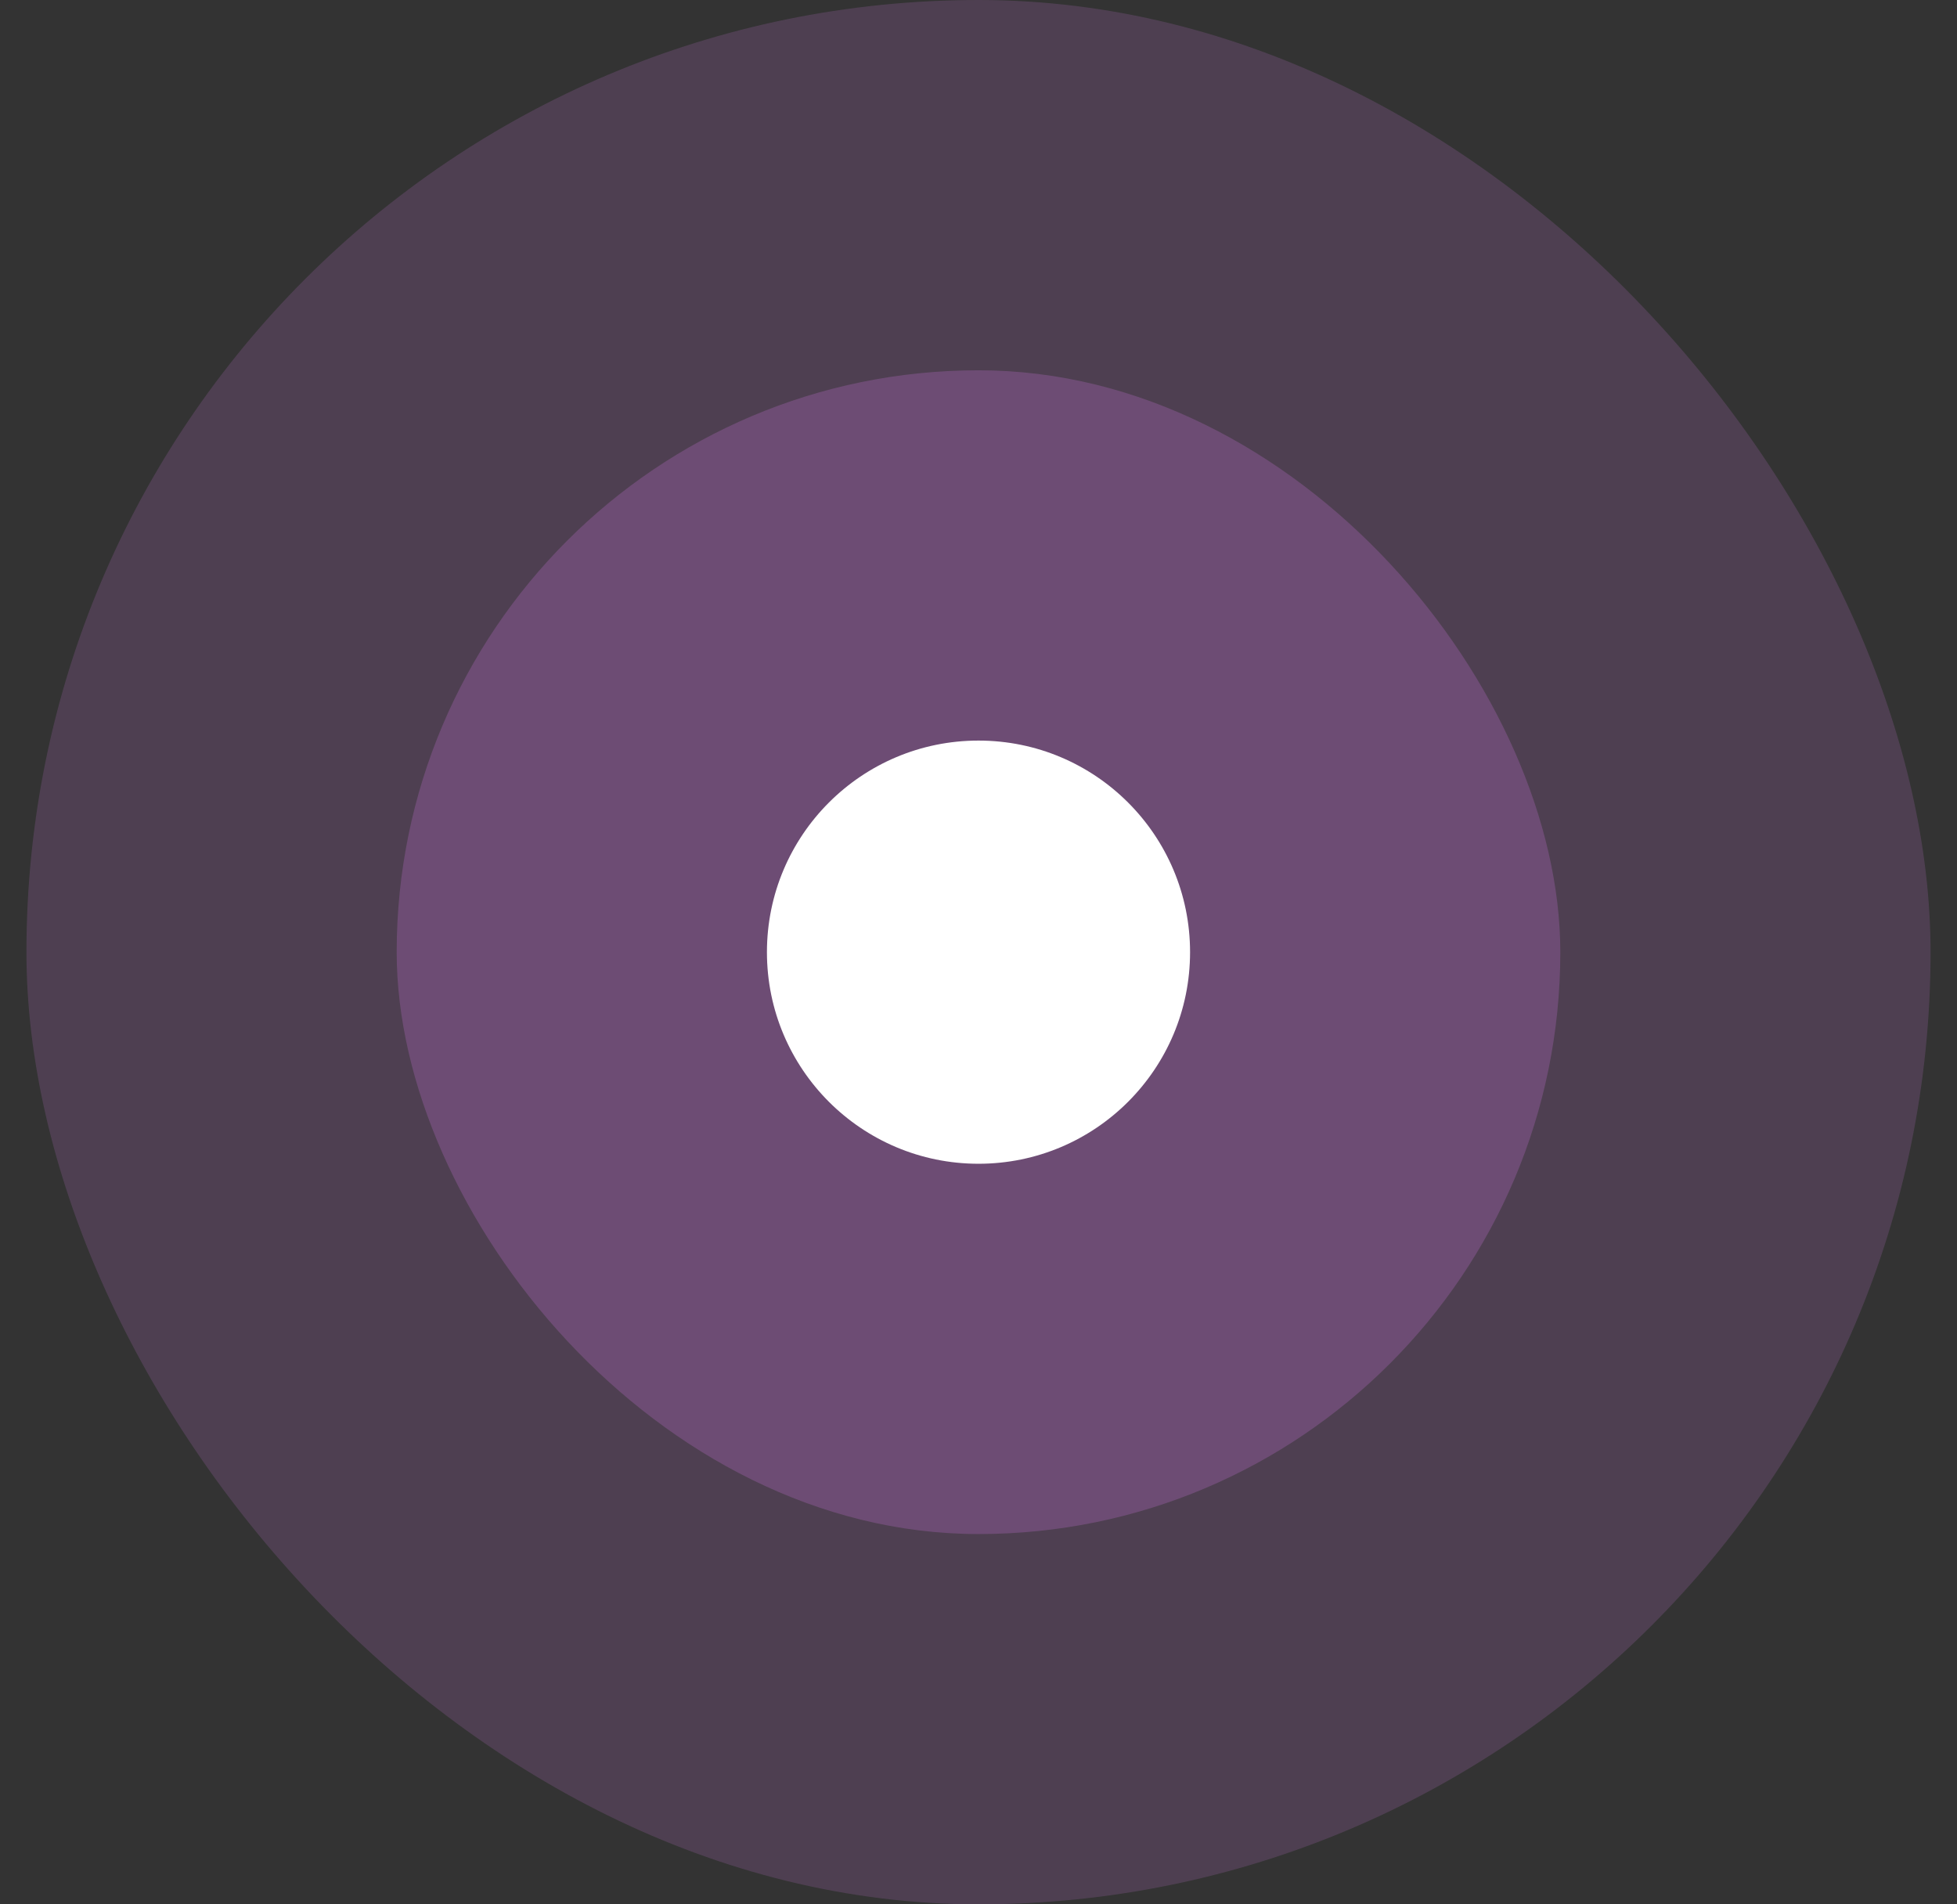 <svg width="37" height="36" viewBox="0 0 37 36" fill="none" xmlns="http://www.w3.org/2000/svg">
<rect x="0" y="0" width="37" height="36" fill="#333333" stroke="none"/>
<rect x="0.5" width="36" height="36" rx="18" fill="#EC8BFF" fill-opacity="0.15"/>
<rect x="7.5" y="7" width="22" height="22" rx="11" fill="#EB83FF" fill-opacity="0.2"/>
<circle cx="18.5" cy="18" r="4" fill="white"/>
</svg>
